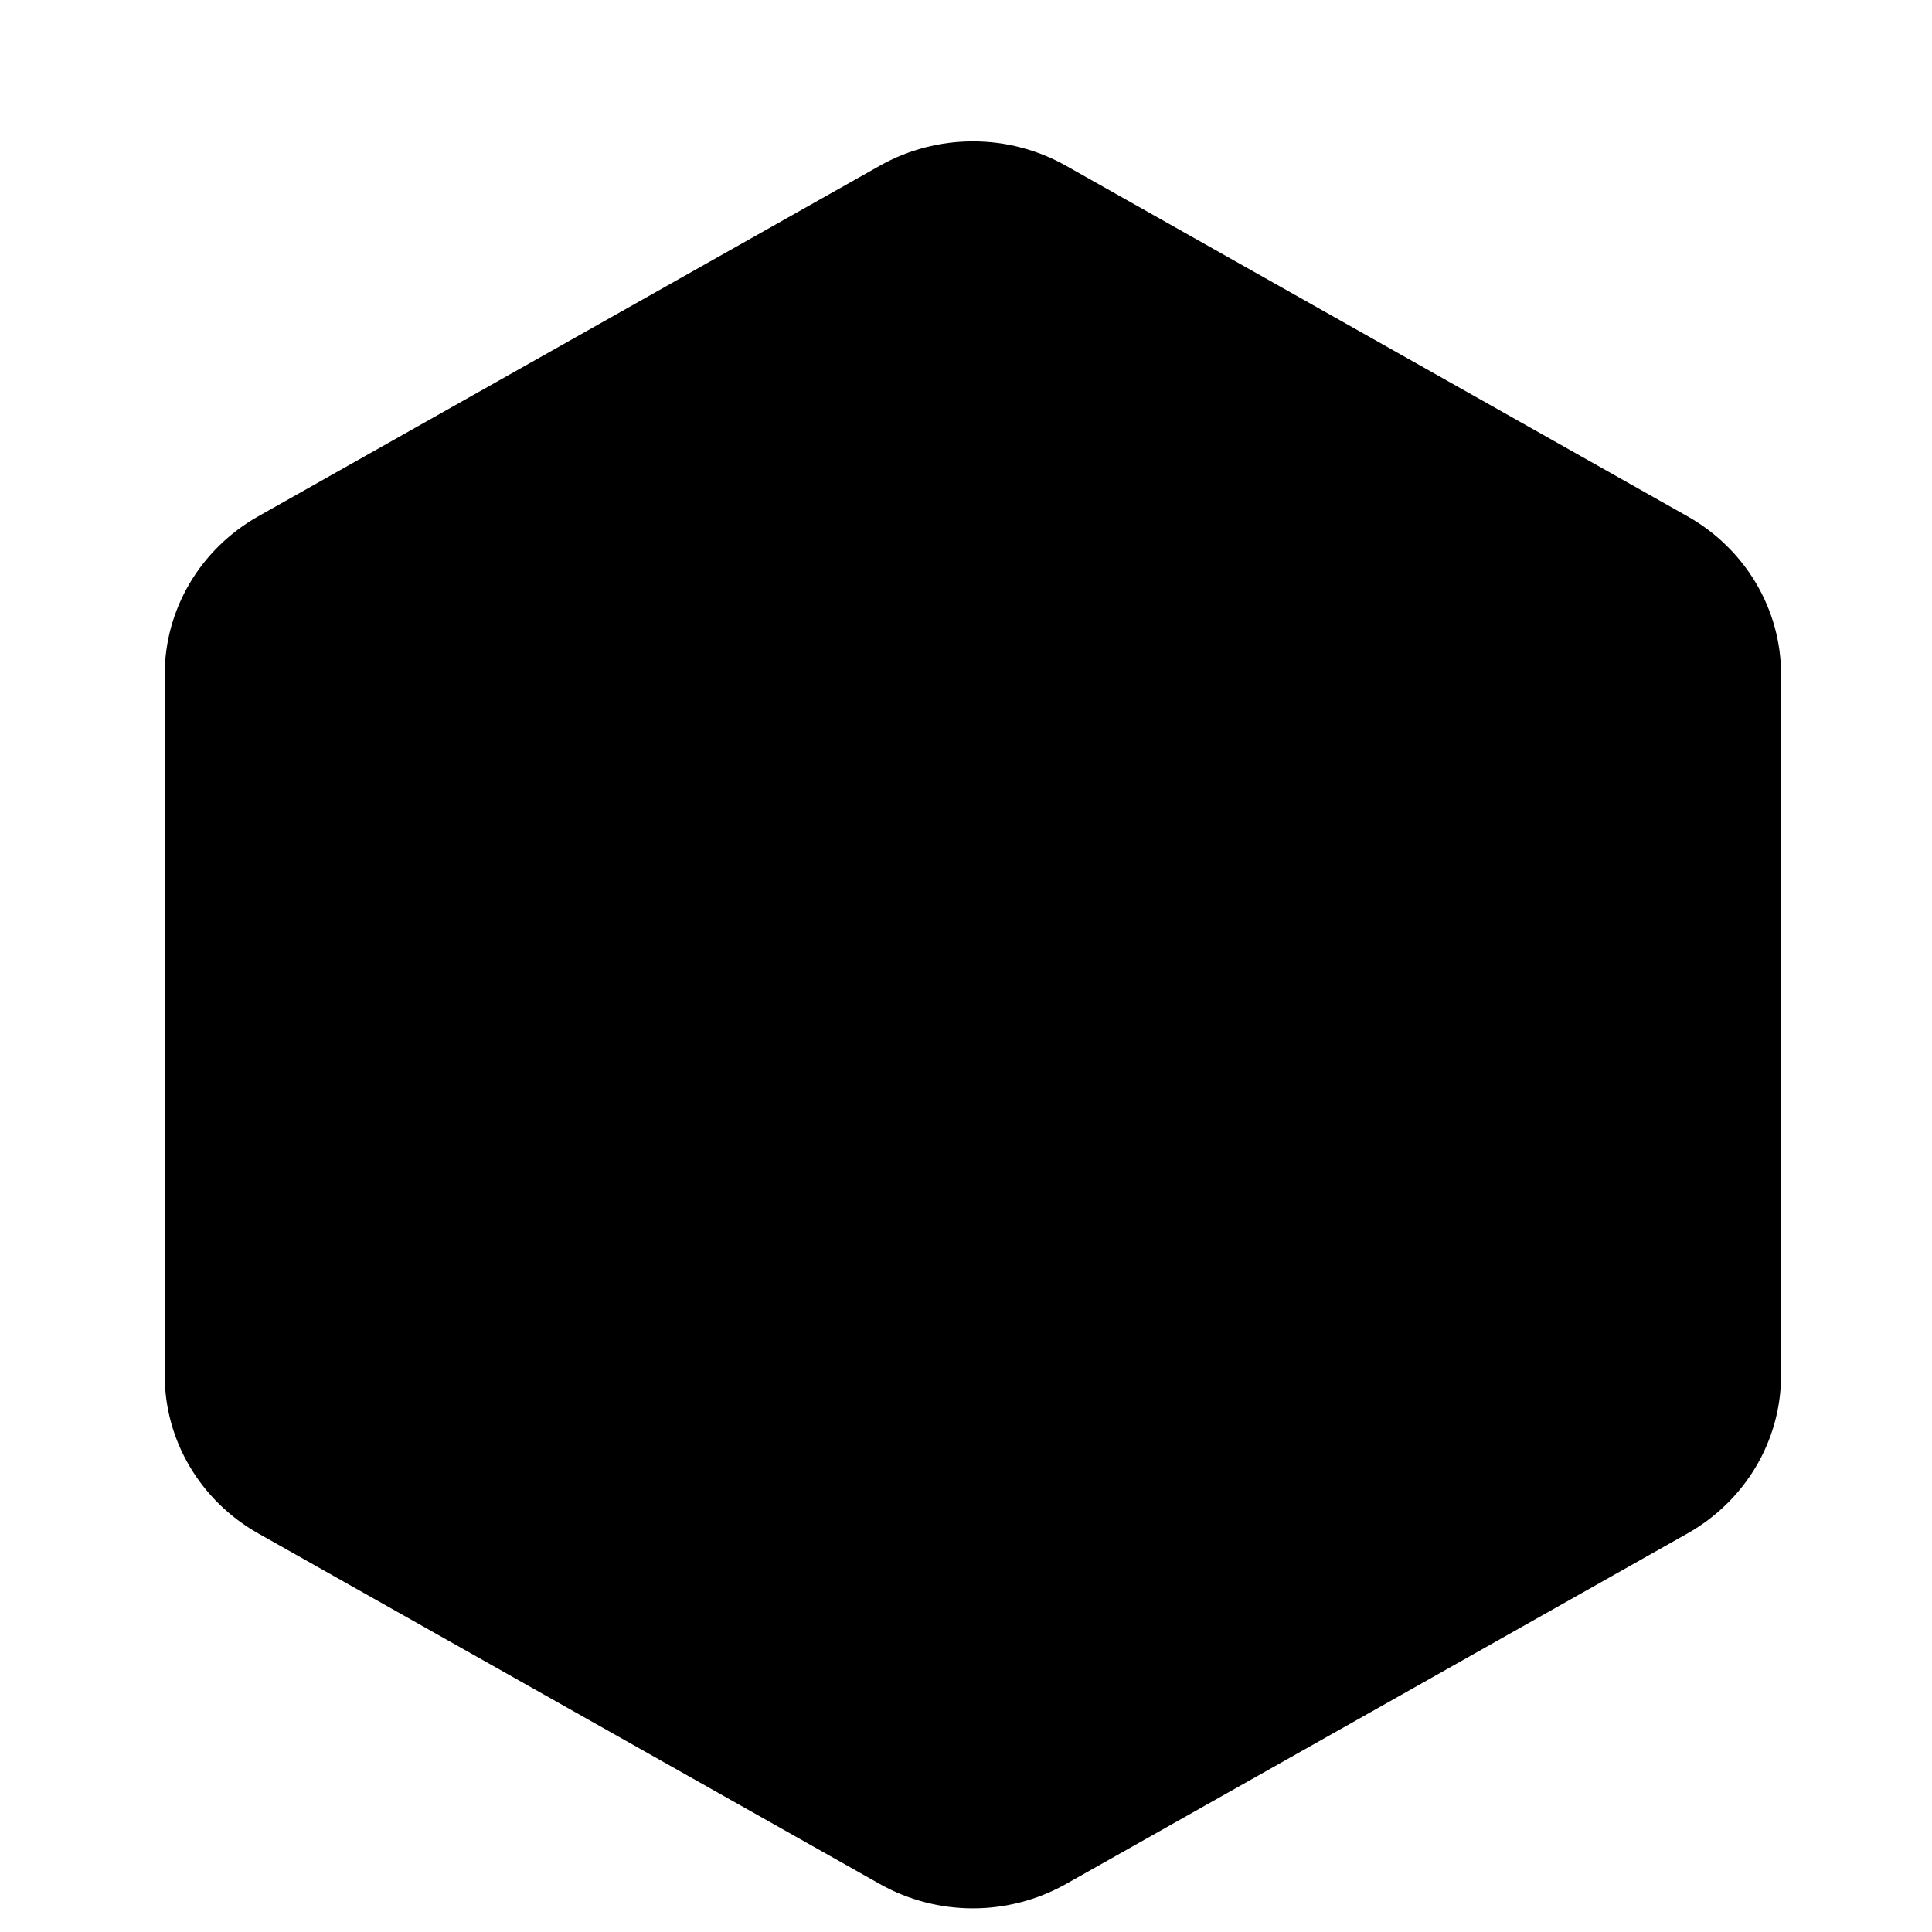 <?xml version="1.0" standalone="no"?><!DOCTYPE svg PUBLIC "-//W3C//DTD SVG 1.1//EN" "http://www.w3.org/Graphics/SVG/1.1/DTD/svg11.dtd"><svg t="1511931386323" class="icon" style="" viewBox="0 0 1024 1024" version="1.1" xmlns="http://www.w3.org/2000/svg" p-id="4786" xmlns:xlink="http://www.w3.org/1999/xlink" width="1024" height="1024"><defs><style type="text/css"></style></defs><path d="M894.5 812.7L565.1 998.5c-30.6 17.3-68.3 17.3-98.9 0L136.8 812.7c-30.6-17.3-49.5-49.2-49.5-83.7V357.4c0-34.5 18.9-66.4 49.5-83.7L466.2 87.9c30.6-17.3 68.3-17.3 98.9 0l329.4 185.8c30.6 17.3 49.5 49.2 49.5 83.7V729c0 34.5-18.9 66.4-49.5 83.7z"></path></svg>